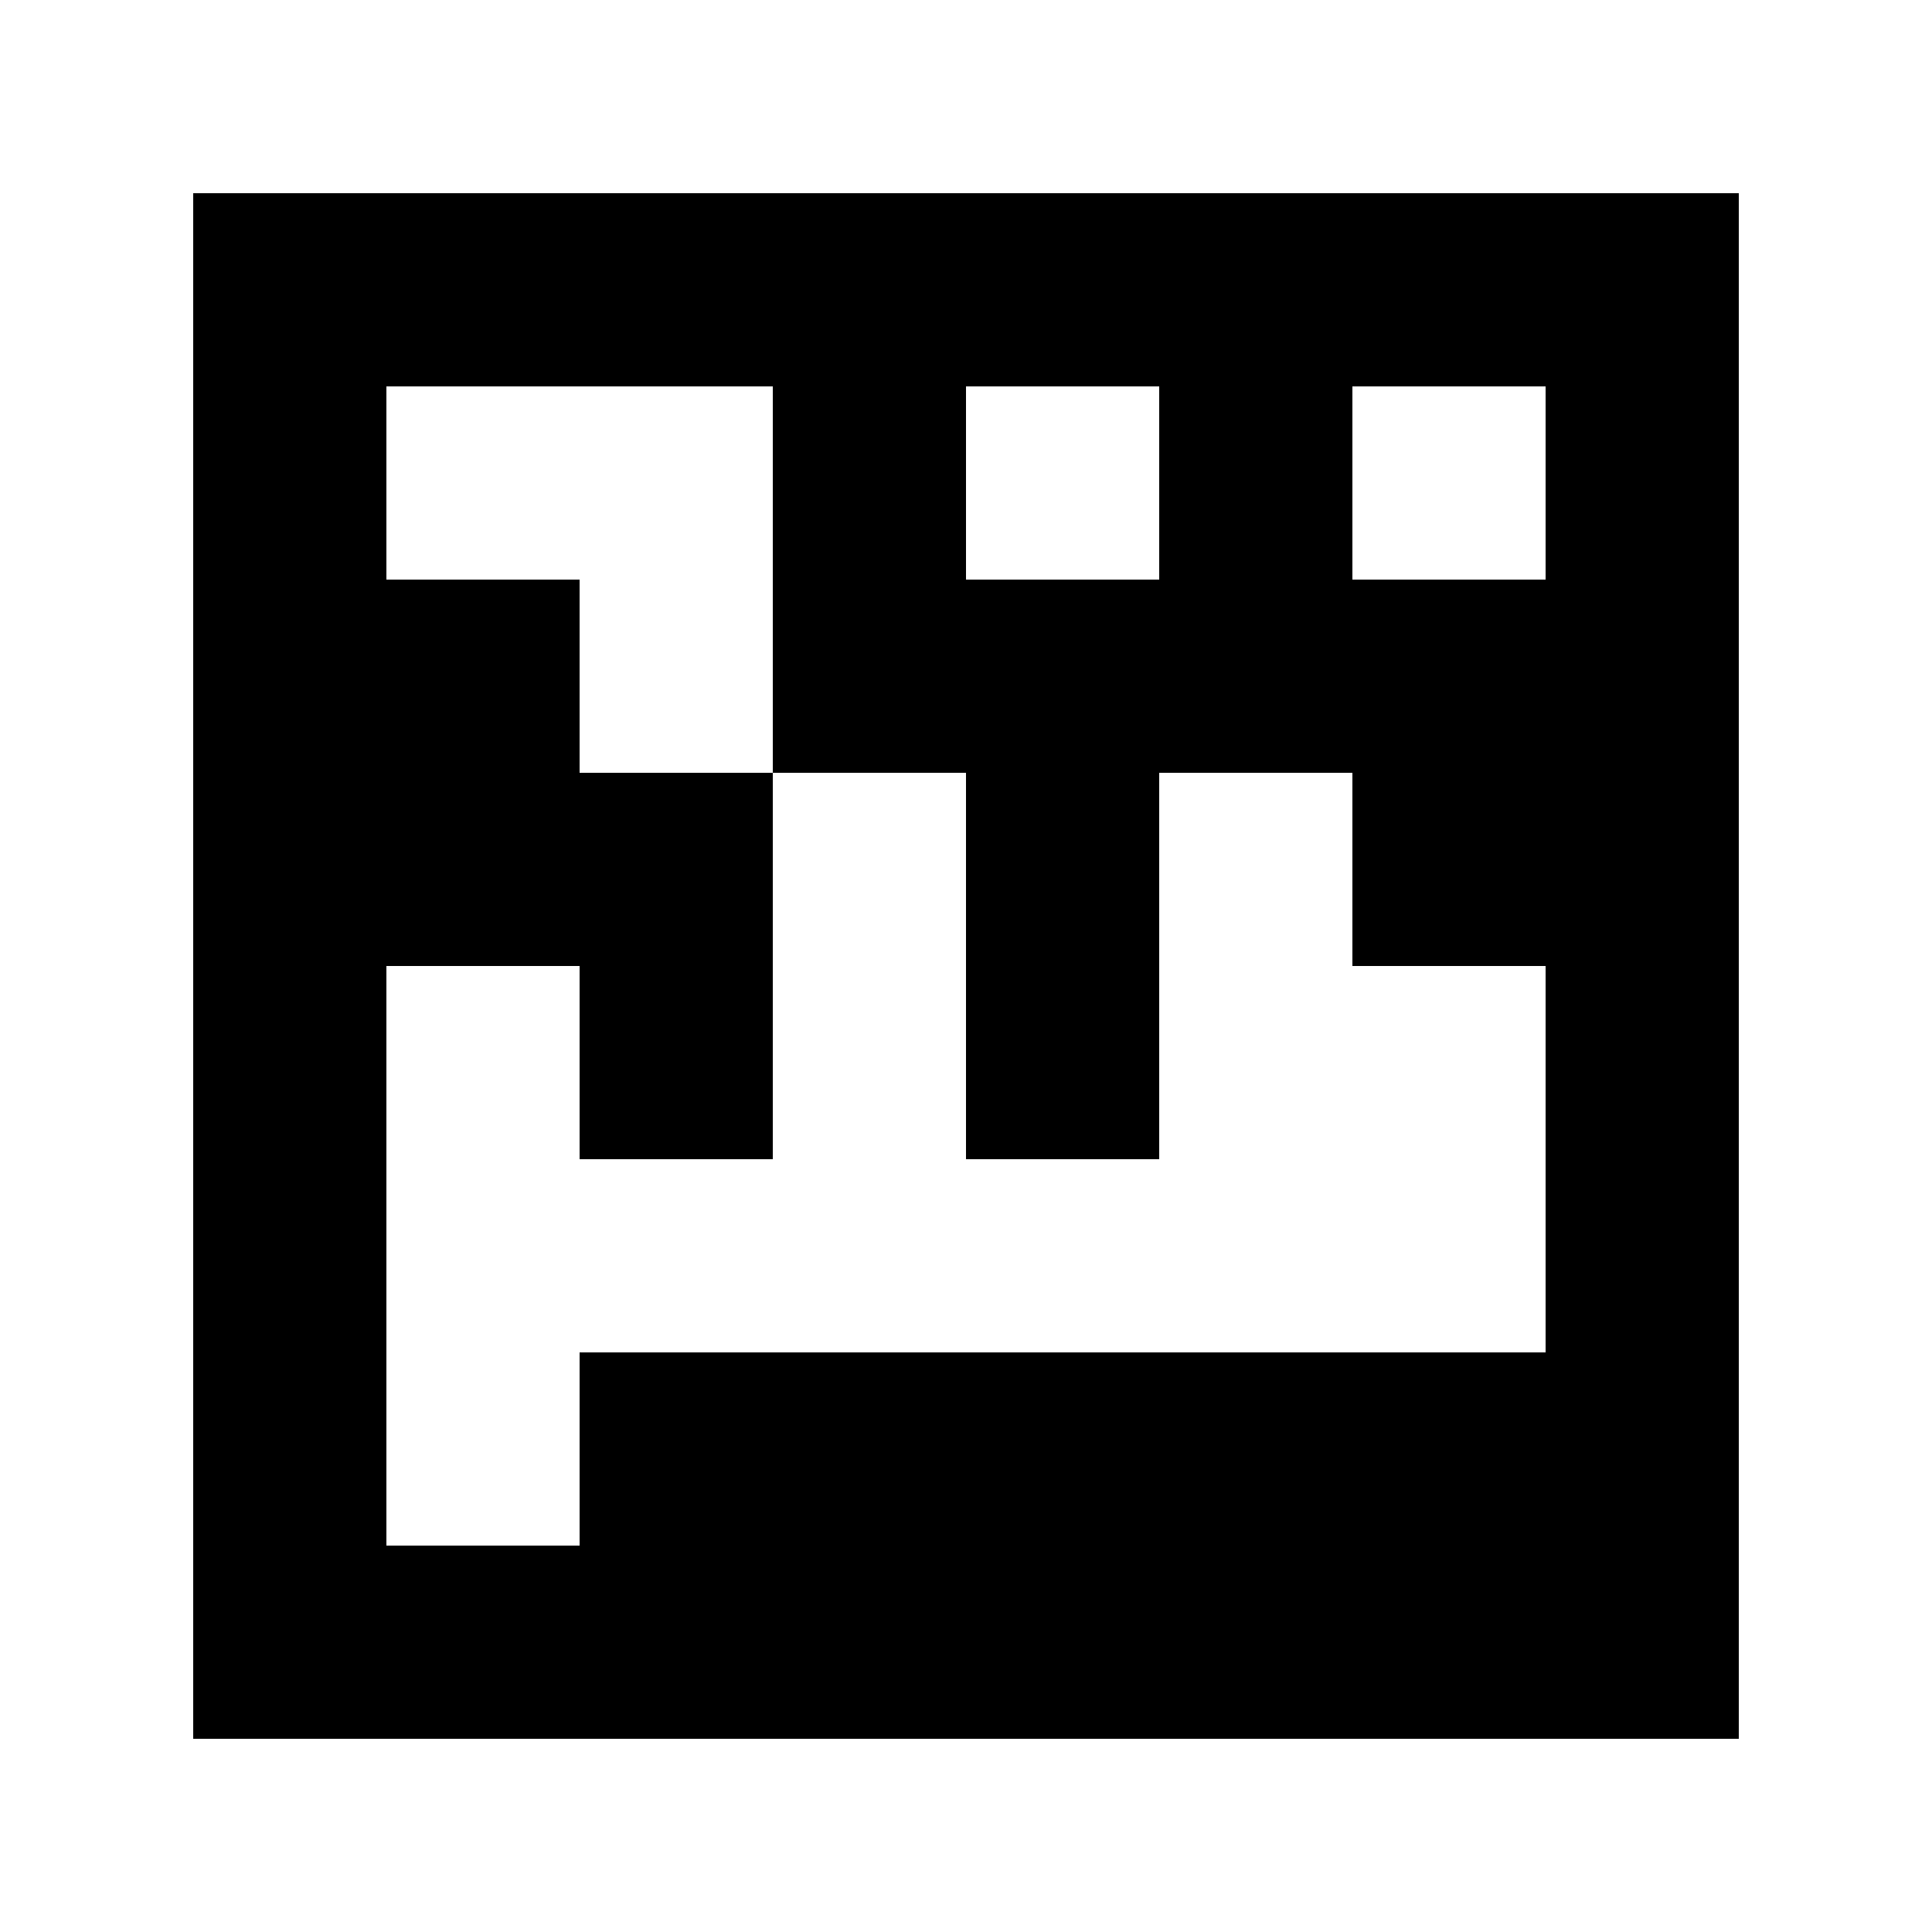 <?xml version="1.0" standalone="yes"?>
<svg xmlns="http://www.w3.org/2000/svg" width="100" height="100">
<path style="fill:#ffffff; stroke:none;" d="M0 0L0 100L100 100L100 0L0 0z"/>
<path style="fill:#000000; stroke:none;" d="M10 10L10 90L90 90L90 10L10 10z"/>
<path style="fill:#ffffff; stroke:none;" d="M20 20L20 30L30 30L30 40L40 40L40 60L30 60L30 50L20 50L20 80L30 80L30 70L80 70L80 50L70 50L70 40L60 40L60 60L50 60L50 40L40 40L40 20L20 20M50 20L50 30L60 30L60 20L50 20M70 20L70 30L80 30L80 20L70 20z"/>
</svg>
